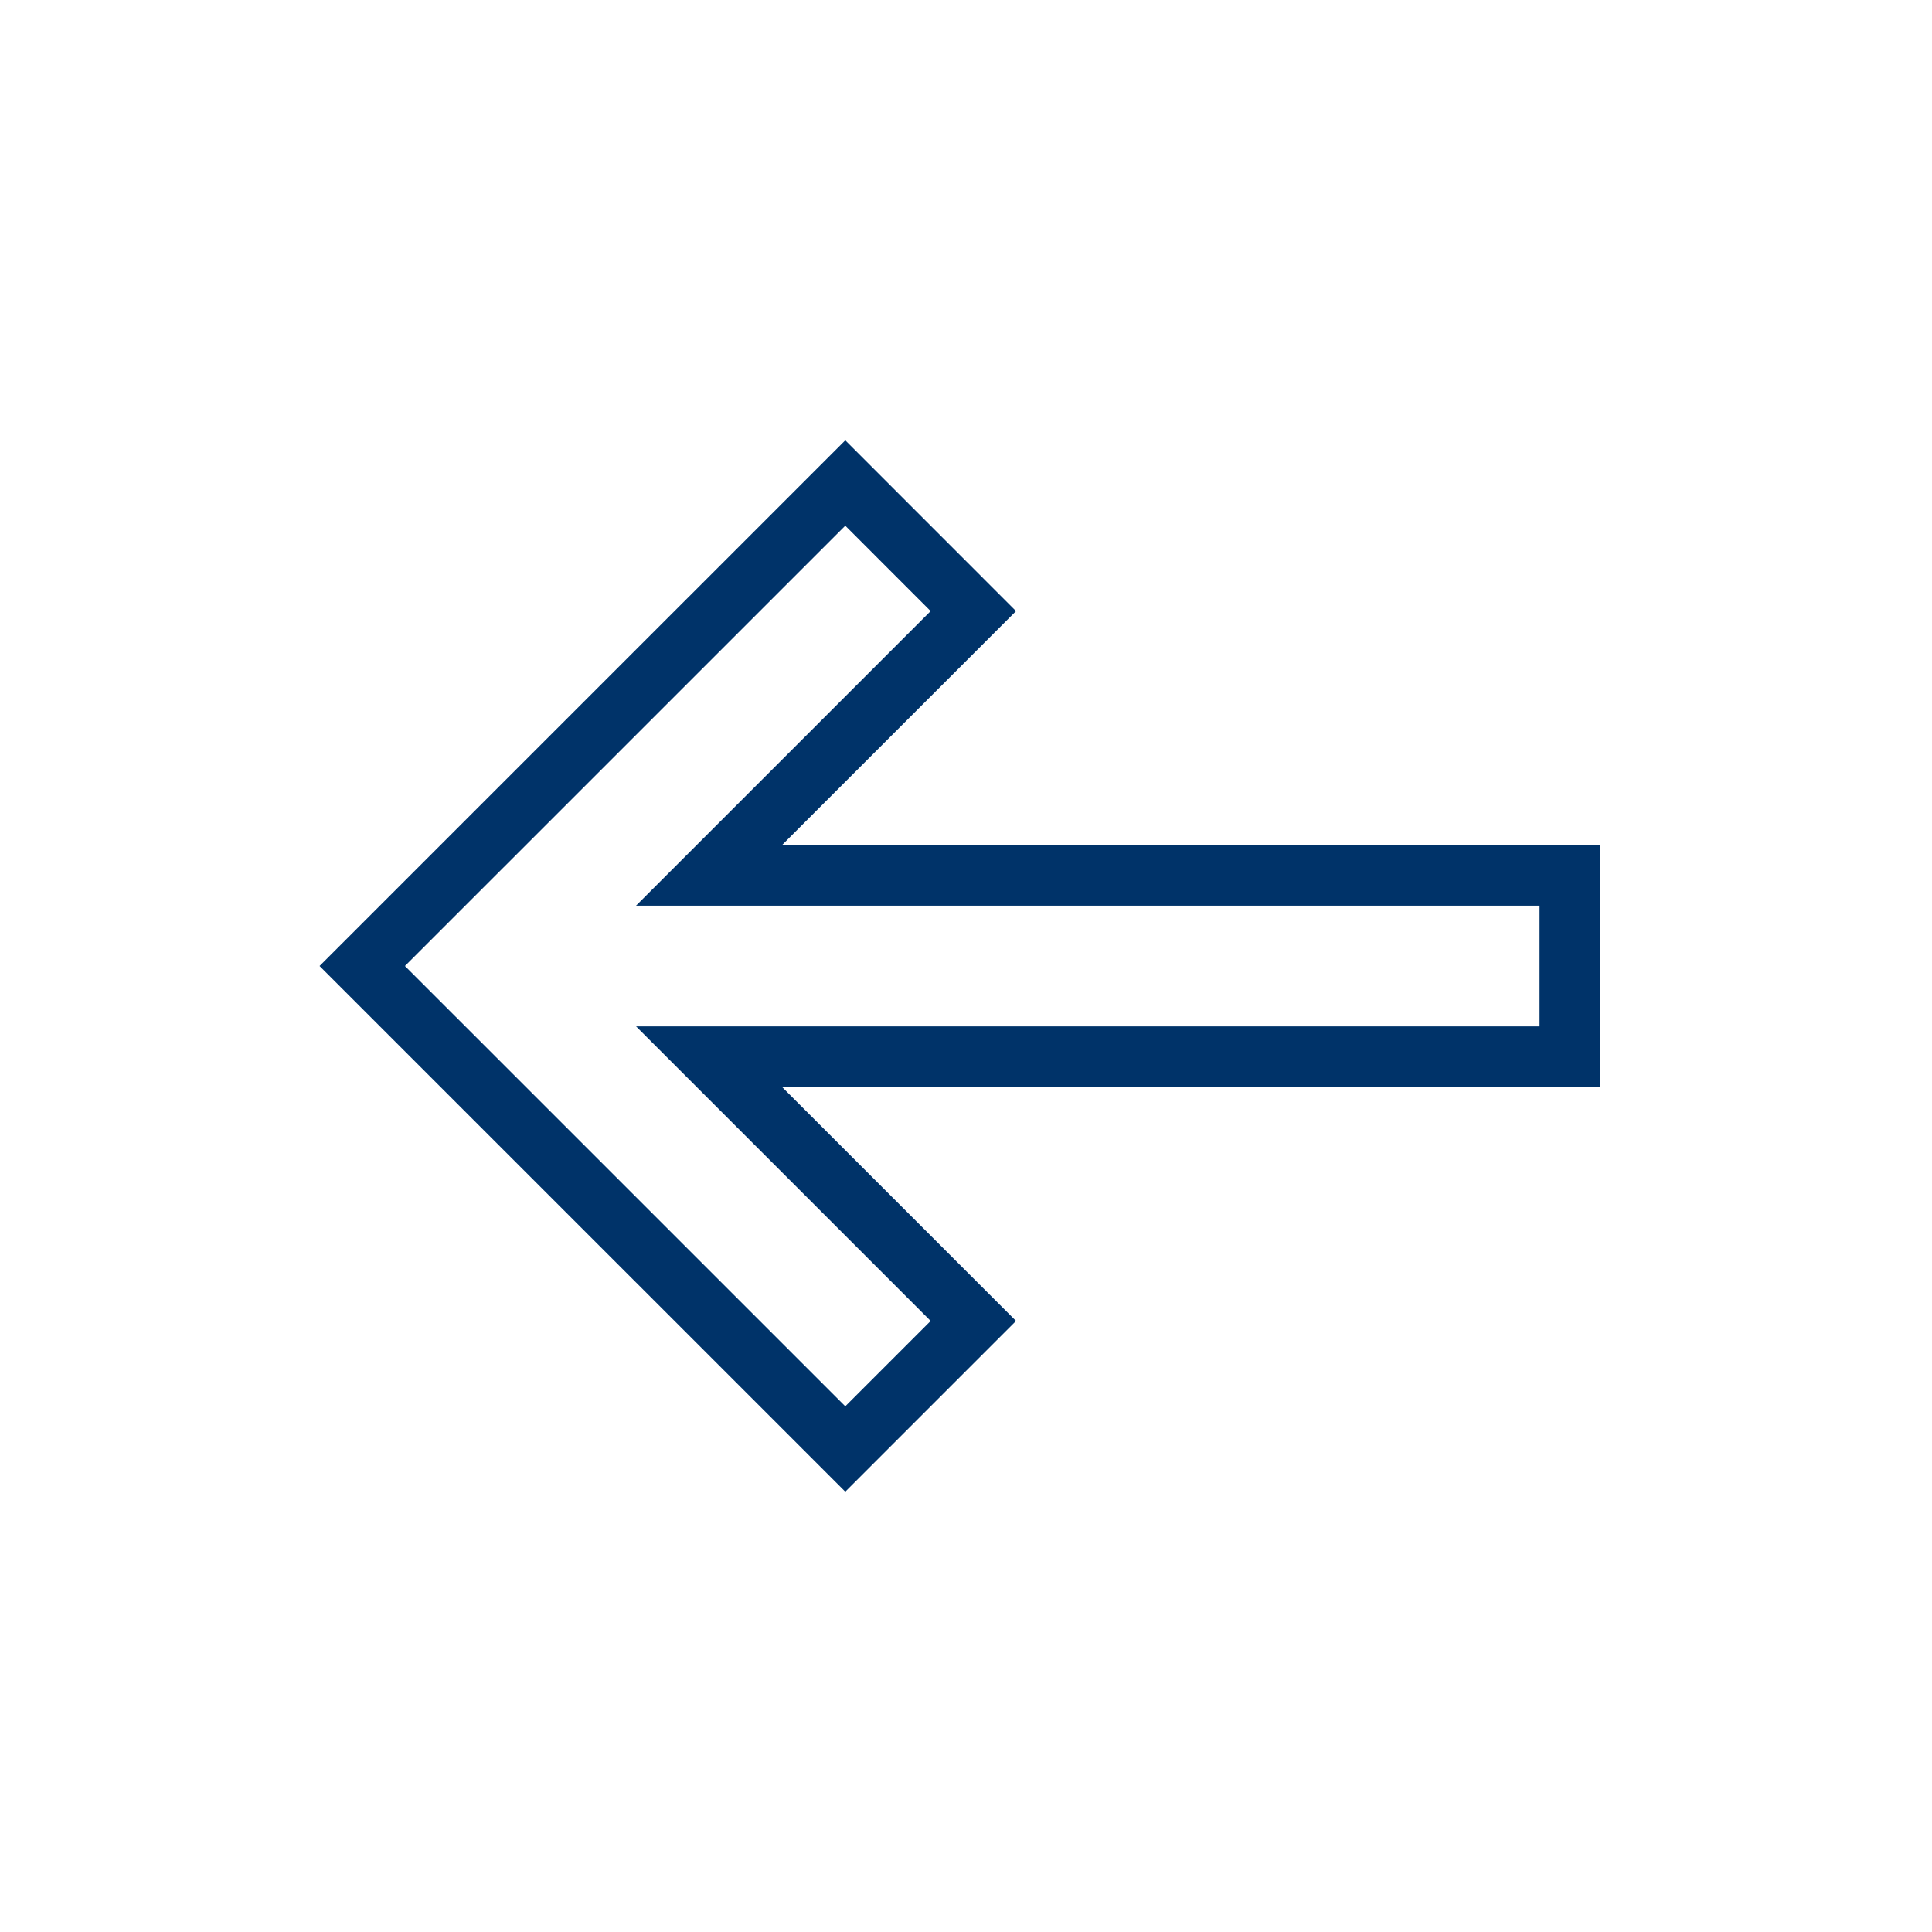 <?xml version="1.0" encoding="UTF-8"?>
<svg xmlns="http://www.w3.org/2000/svg" aria-describedby="desc" aria-labelledby="title" viewBox="0 0 64 64"><path fill="none" stroke="#003369" stroke-miterlimit="10" stroke-width="2" d="M28.001 48L12 32l16.001-16 4.242 4.243-8.759 8.758H52v6H23.486l8.757 8.757L28.001 48z" data-name="layer1" style="stroke: #003369;"/></svg>
